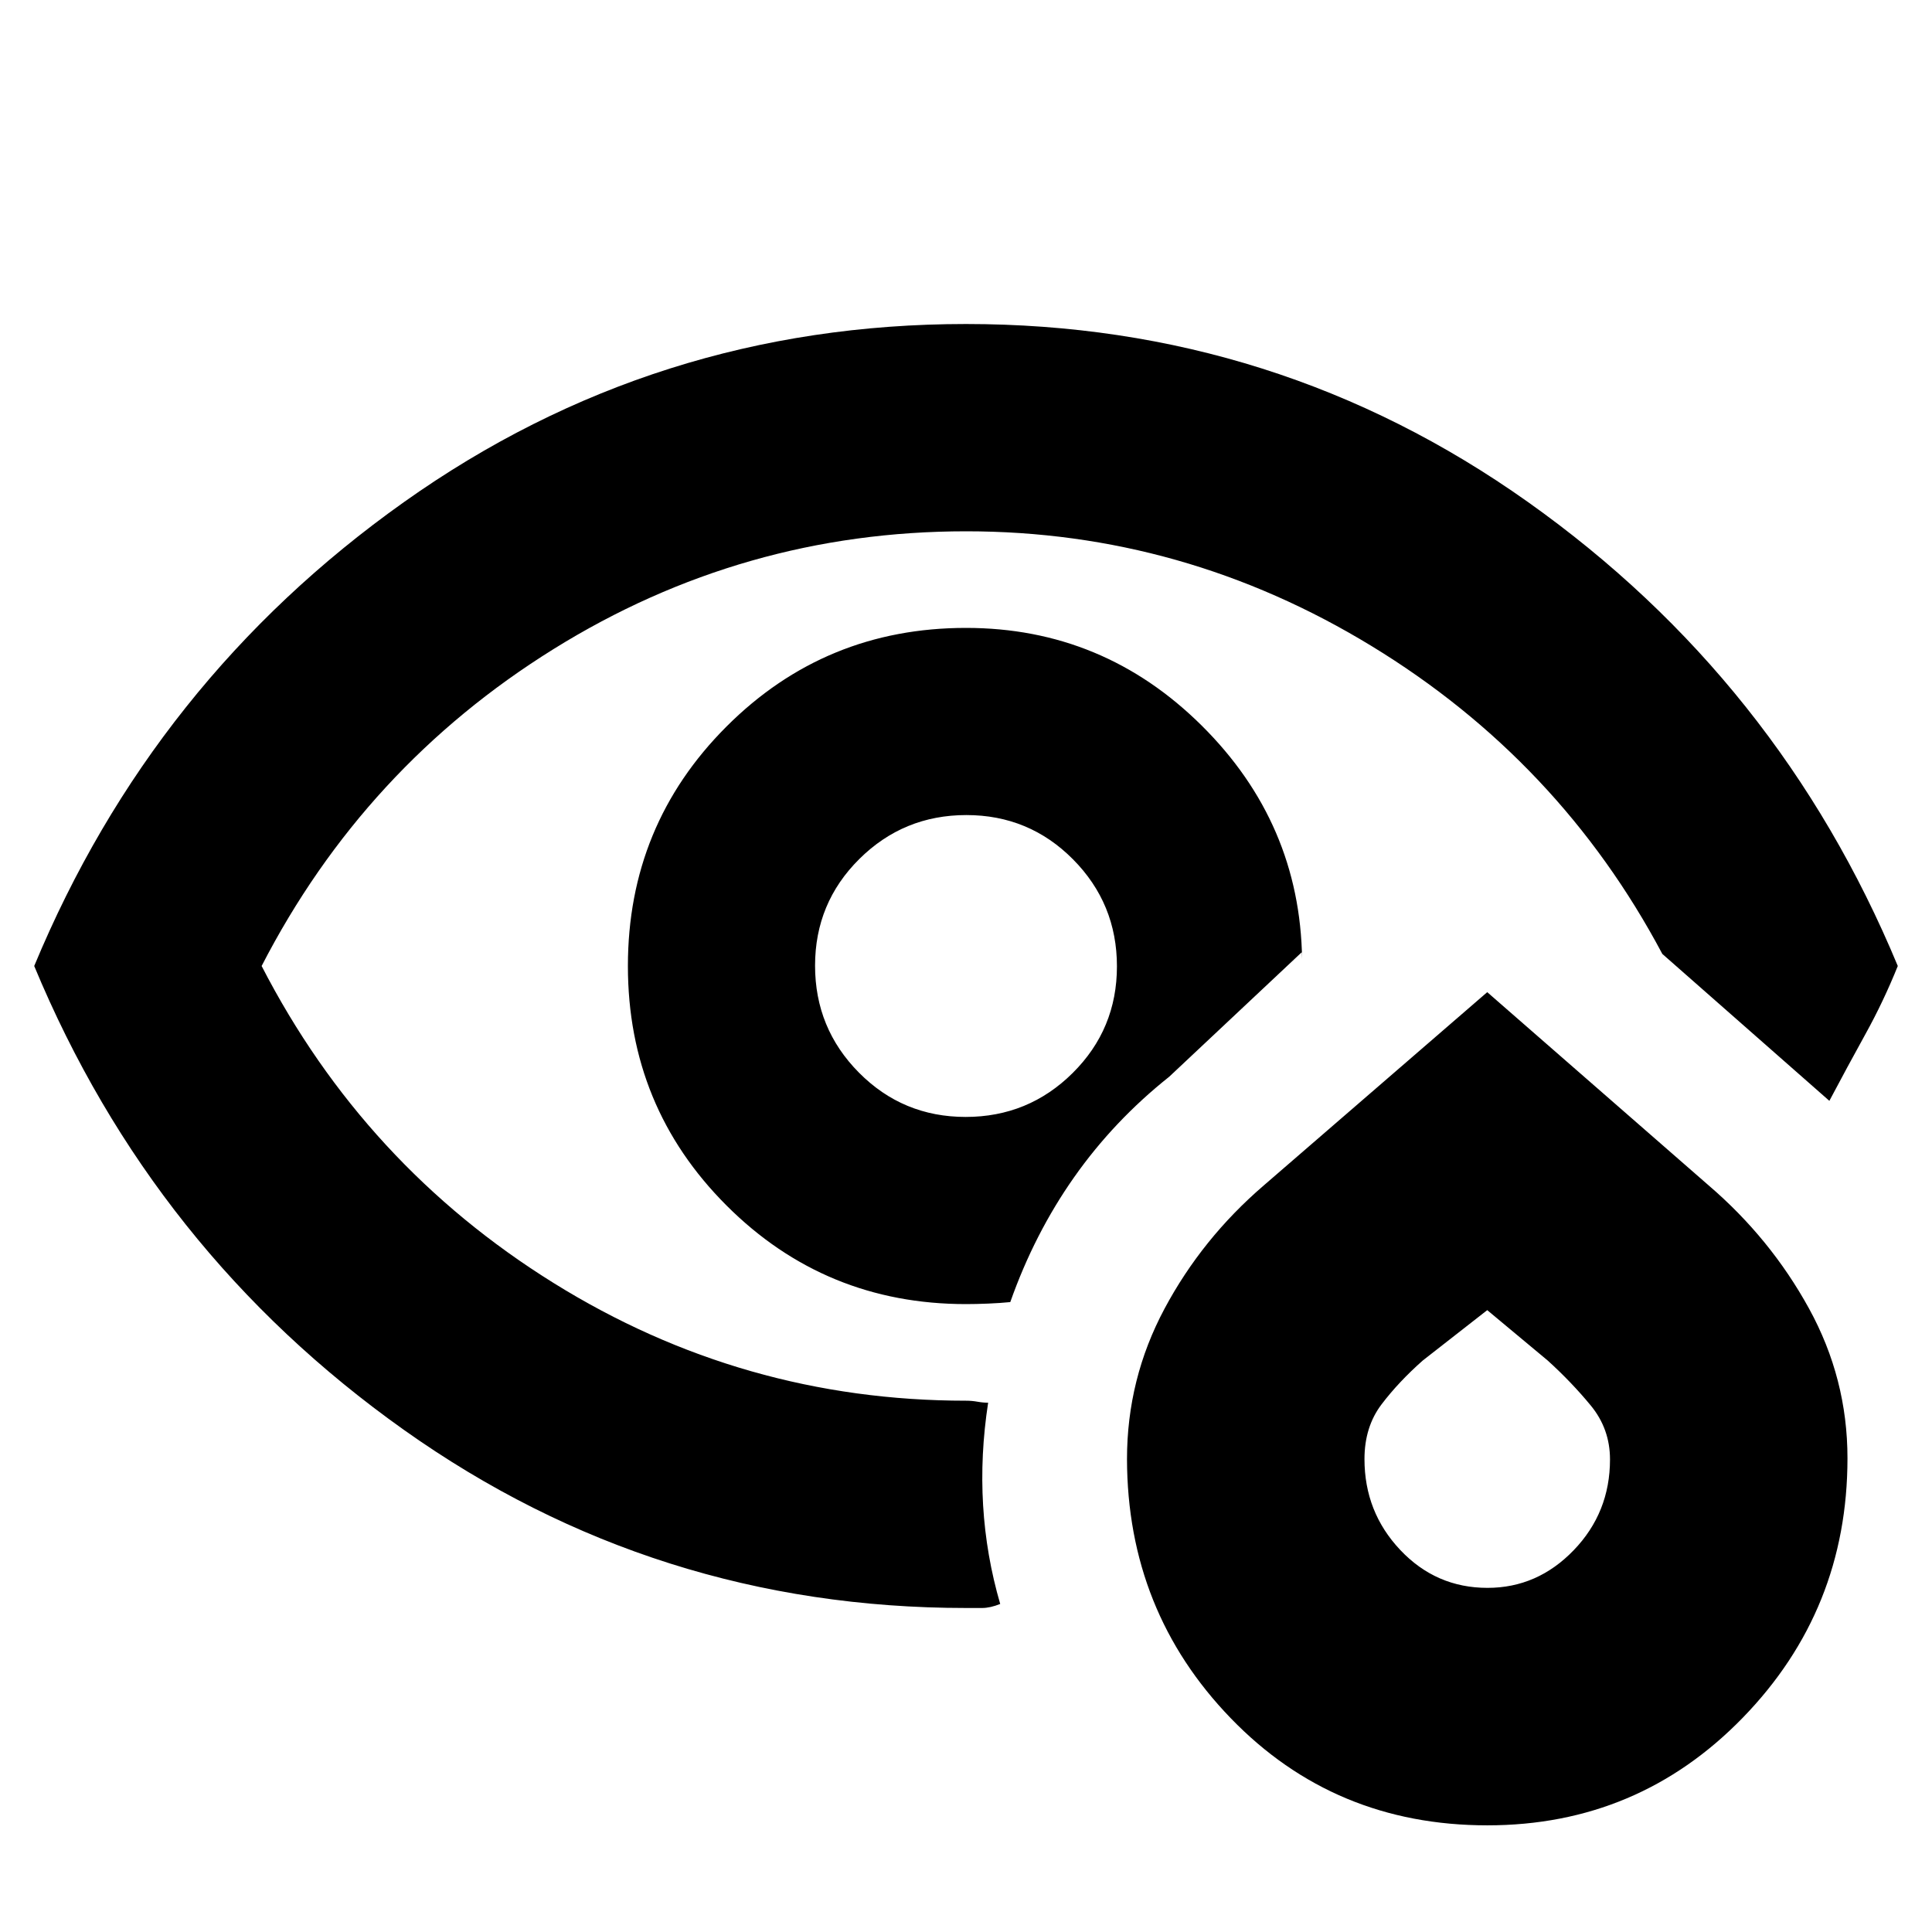 <svg xmlns="http://www.w3.org/2000/svg" height="20" viewBox="0 96 960 960" width="20"><path d="M479 576Zm1 319q-154.596 0-279.298-88.5T17 576q59-142 183.702-230.5T480 257q154.596 0 279.298 88.5T943 576q-7.053 17.512-16.026 33.756Q918 626 909 643l-83-73q-51-96-144.5-153t-201.418-57q-110.908 0-204.995 58.5T130 576q51 99 145.061 157.5Q369.123 792 480 792q2.91 0 5.688.5 2.777.5 5.312.5-4 26-2.5 51t8.5 49q-5 2-9 2h-8Zm0-151q-70 0-119-49t-49-119q0-70 49-119t119-49q68.167 0 117.083 48.5Q646 505 647 572.598V569l-66 62q-27.551 21.919-47.276 49.96Q514 709 502 743q-5 .5-11 .75t-11 .25Zm-.176-93Q511 651 533 629.176q22-21.823 22-52.999Q555 545 533.176 523q-21.823-22-53-22Q449 501 427 522.824q-22 21.823-22 52.999Q405 607 426.824 629q21.823 22 53 22Zm259.244 352q-76.068 0-127.499-53.214Q560.138 896.571 560 821q0-39.836 18.654-74.733Q597.308 711.371 628 685l111-96 110 96q30.765 26.366 49.882 61.183Q918 781 918 820.574 918 896 866 949.5q-52 53.5-126.932 53.5Zm.06-118q24.811 0 42.841-18.712Q800 847.576 800 821.192q0-15.192-9.556-26.802Q780.889 782.781 769 772l-30-25-32 25q-12 10.595-20.5 21.798Q678 805 678 821q0 26.346 17.783 45.173T739.128 885ZM739 815Z"/></svg>